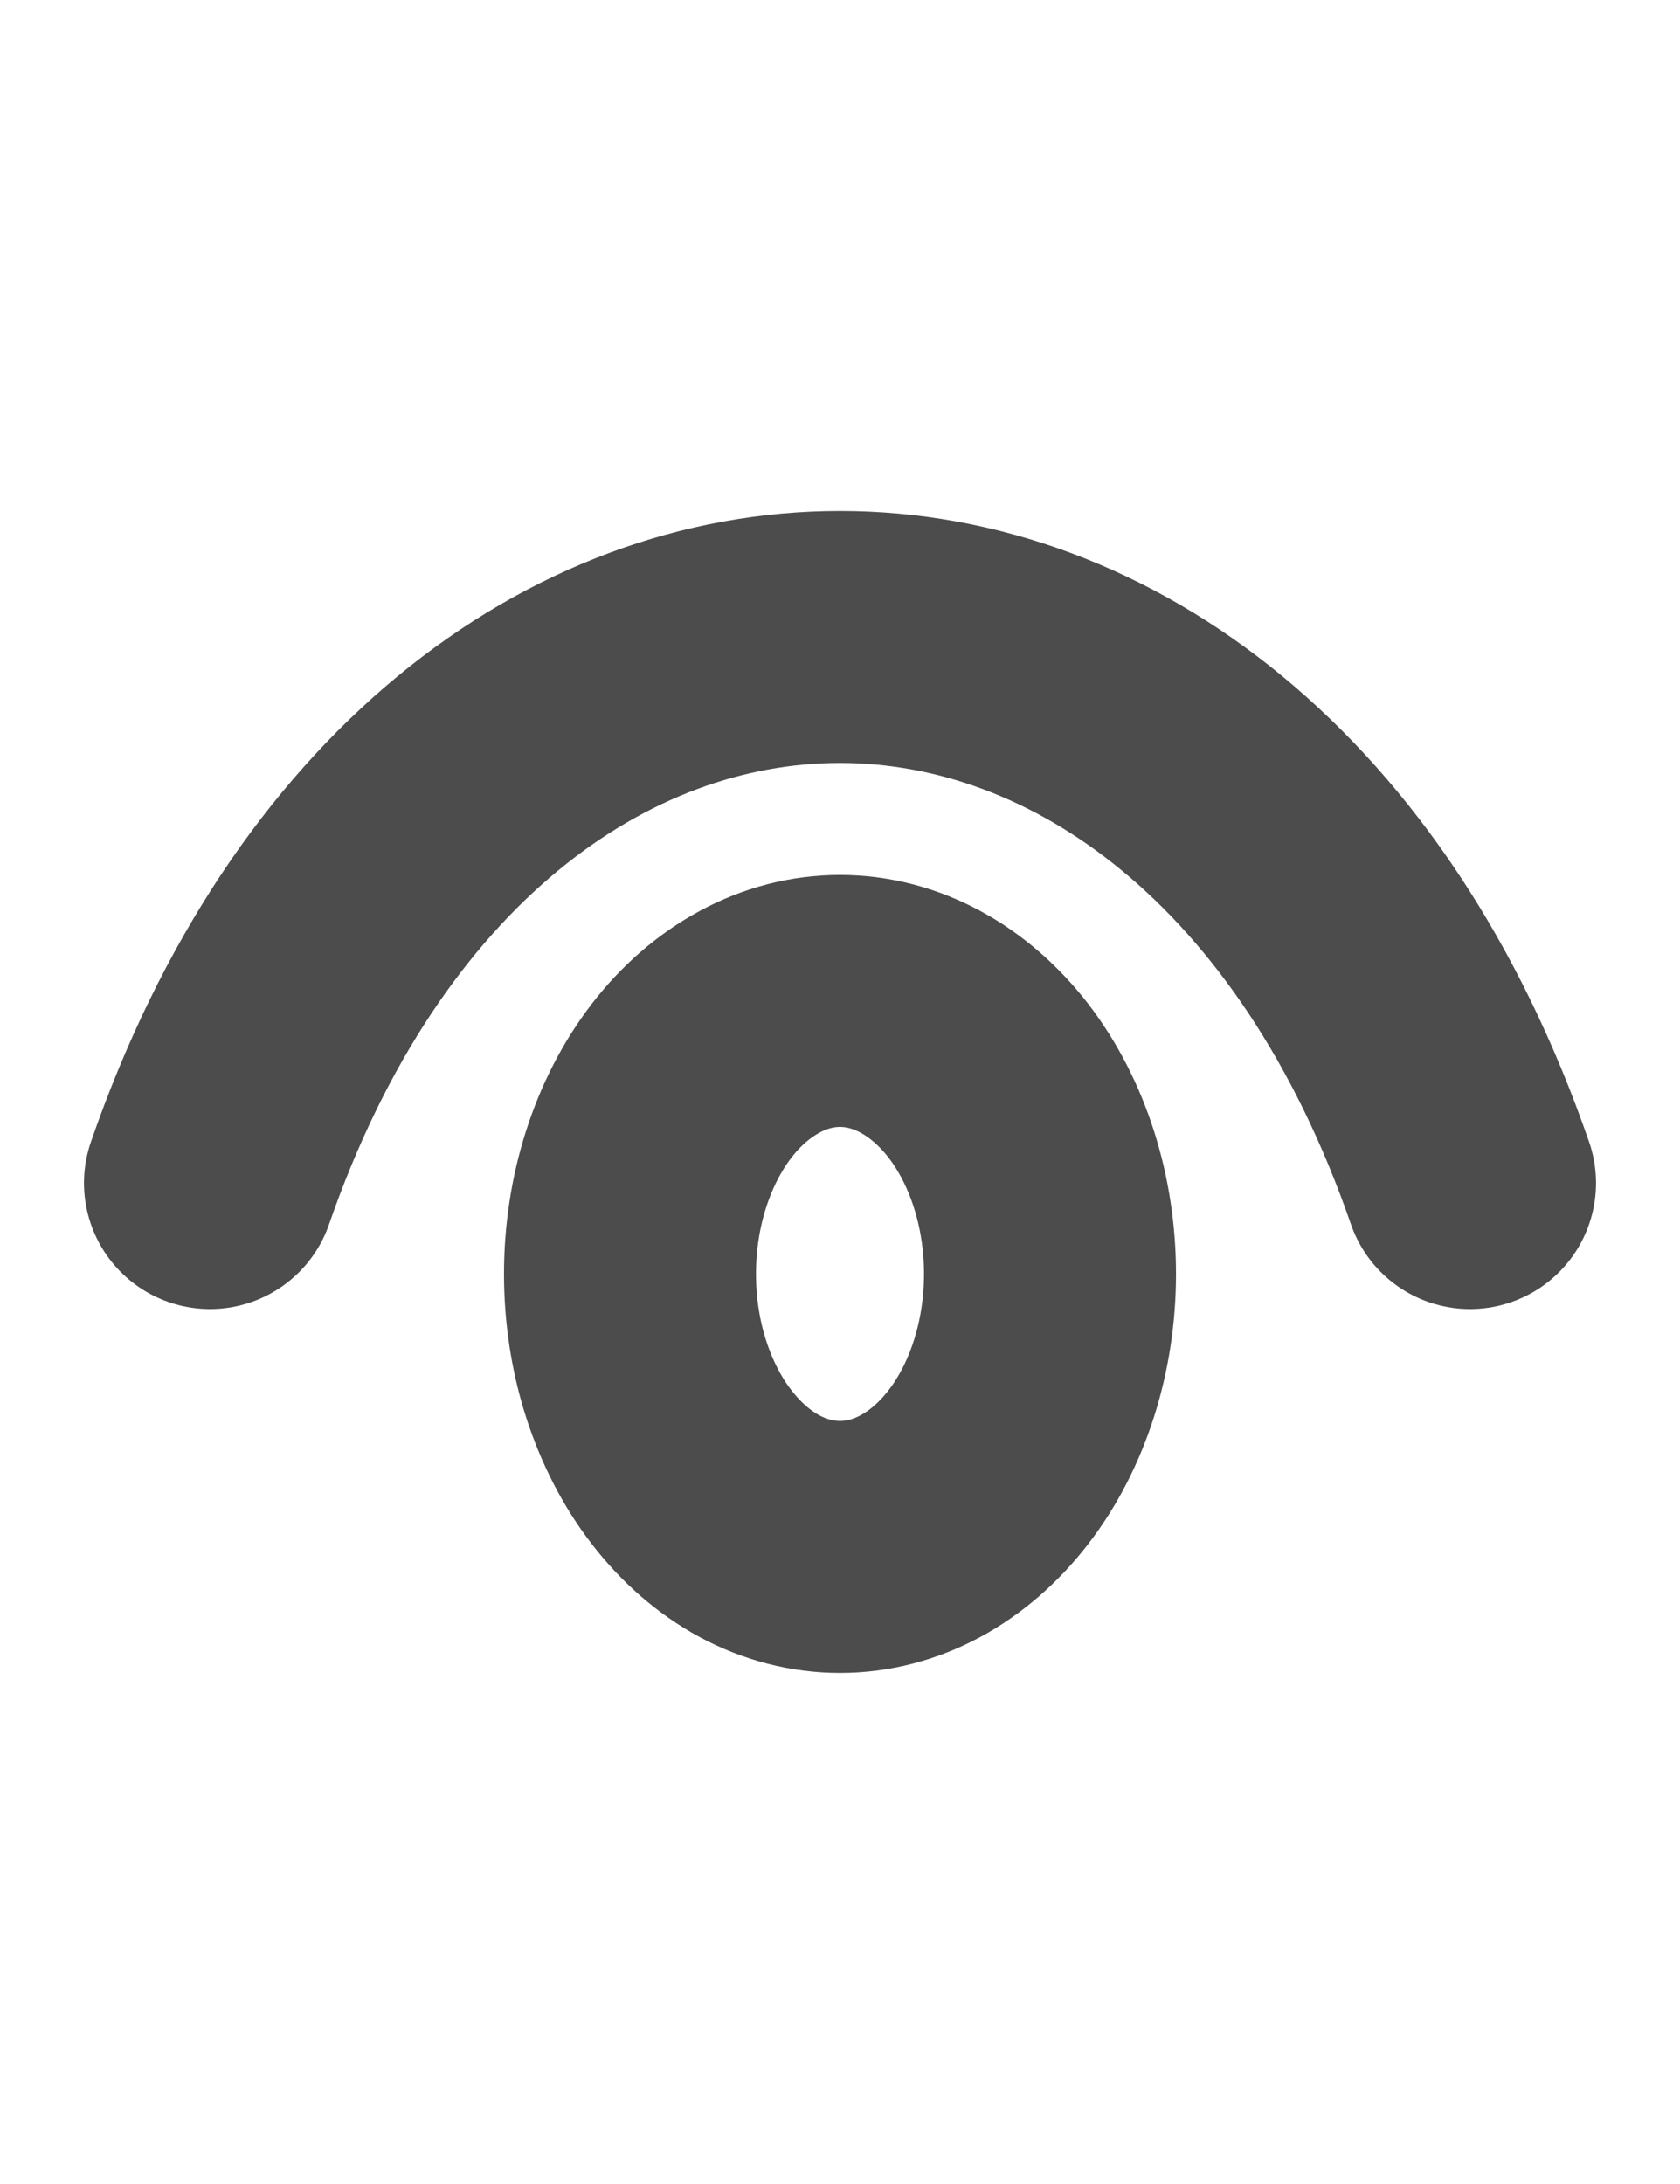 <svg width="10" height="13" viewBox="0 0 10 13" fill="none" xmlns="http://www.w3.org/2000/svg">
<rect width="10" height="13" fill="white"/>
<path d="M1.25 7.042C2.75 2.708 7.25 2.708 8.75 7.042" stroke="#4C4C4C" stroke-width="1.5" stroke-linecap="round" stroke-linejoin="round"/>
<path d="M5 9.208C4.836 9.208 4.673 9.166 4.522 9.085C4.37 9.003 4.232 8.883 4.116 8.732C4 8.582 3.908 8.402 3.845 8.205C3.782 8.008 3.75 7.797 3.75 7.583C3.75 7.37 3.782 7.159 3.845 6.962C3.908 6.764 4 6.585 4.116 6.434C4.232 6.283 4.37 6.164 4.522 6.082C4.673 6 4.836 5.958 5 5.958C5.332 5.958 5.649 6.13 5.884 6.434C6.118 6.739 6.25 7.152 6.25 7.583C6.25 8.014 6.118 8.428 5.884 8.732C5.649 9.037 5.332 9.208 5 9.208Z" stroke="#4C4C4C" stroke-width="1.5" stroke-linecap="round" stroke-linejoin="round"/>
</svg>
